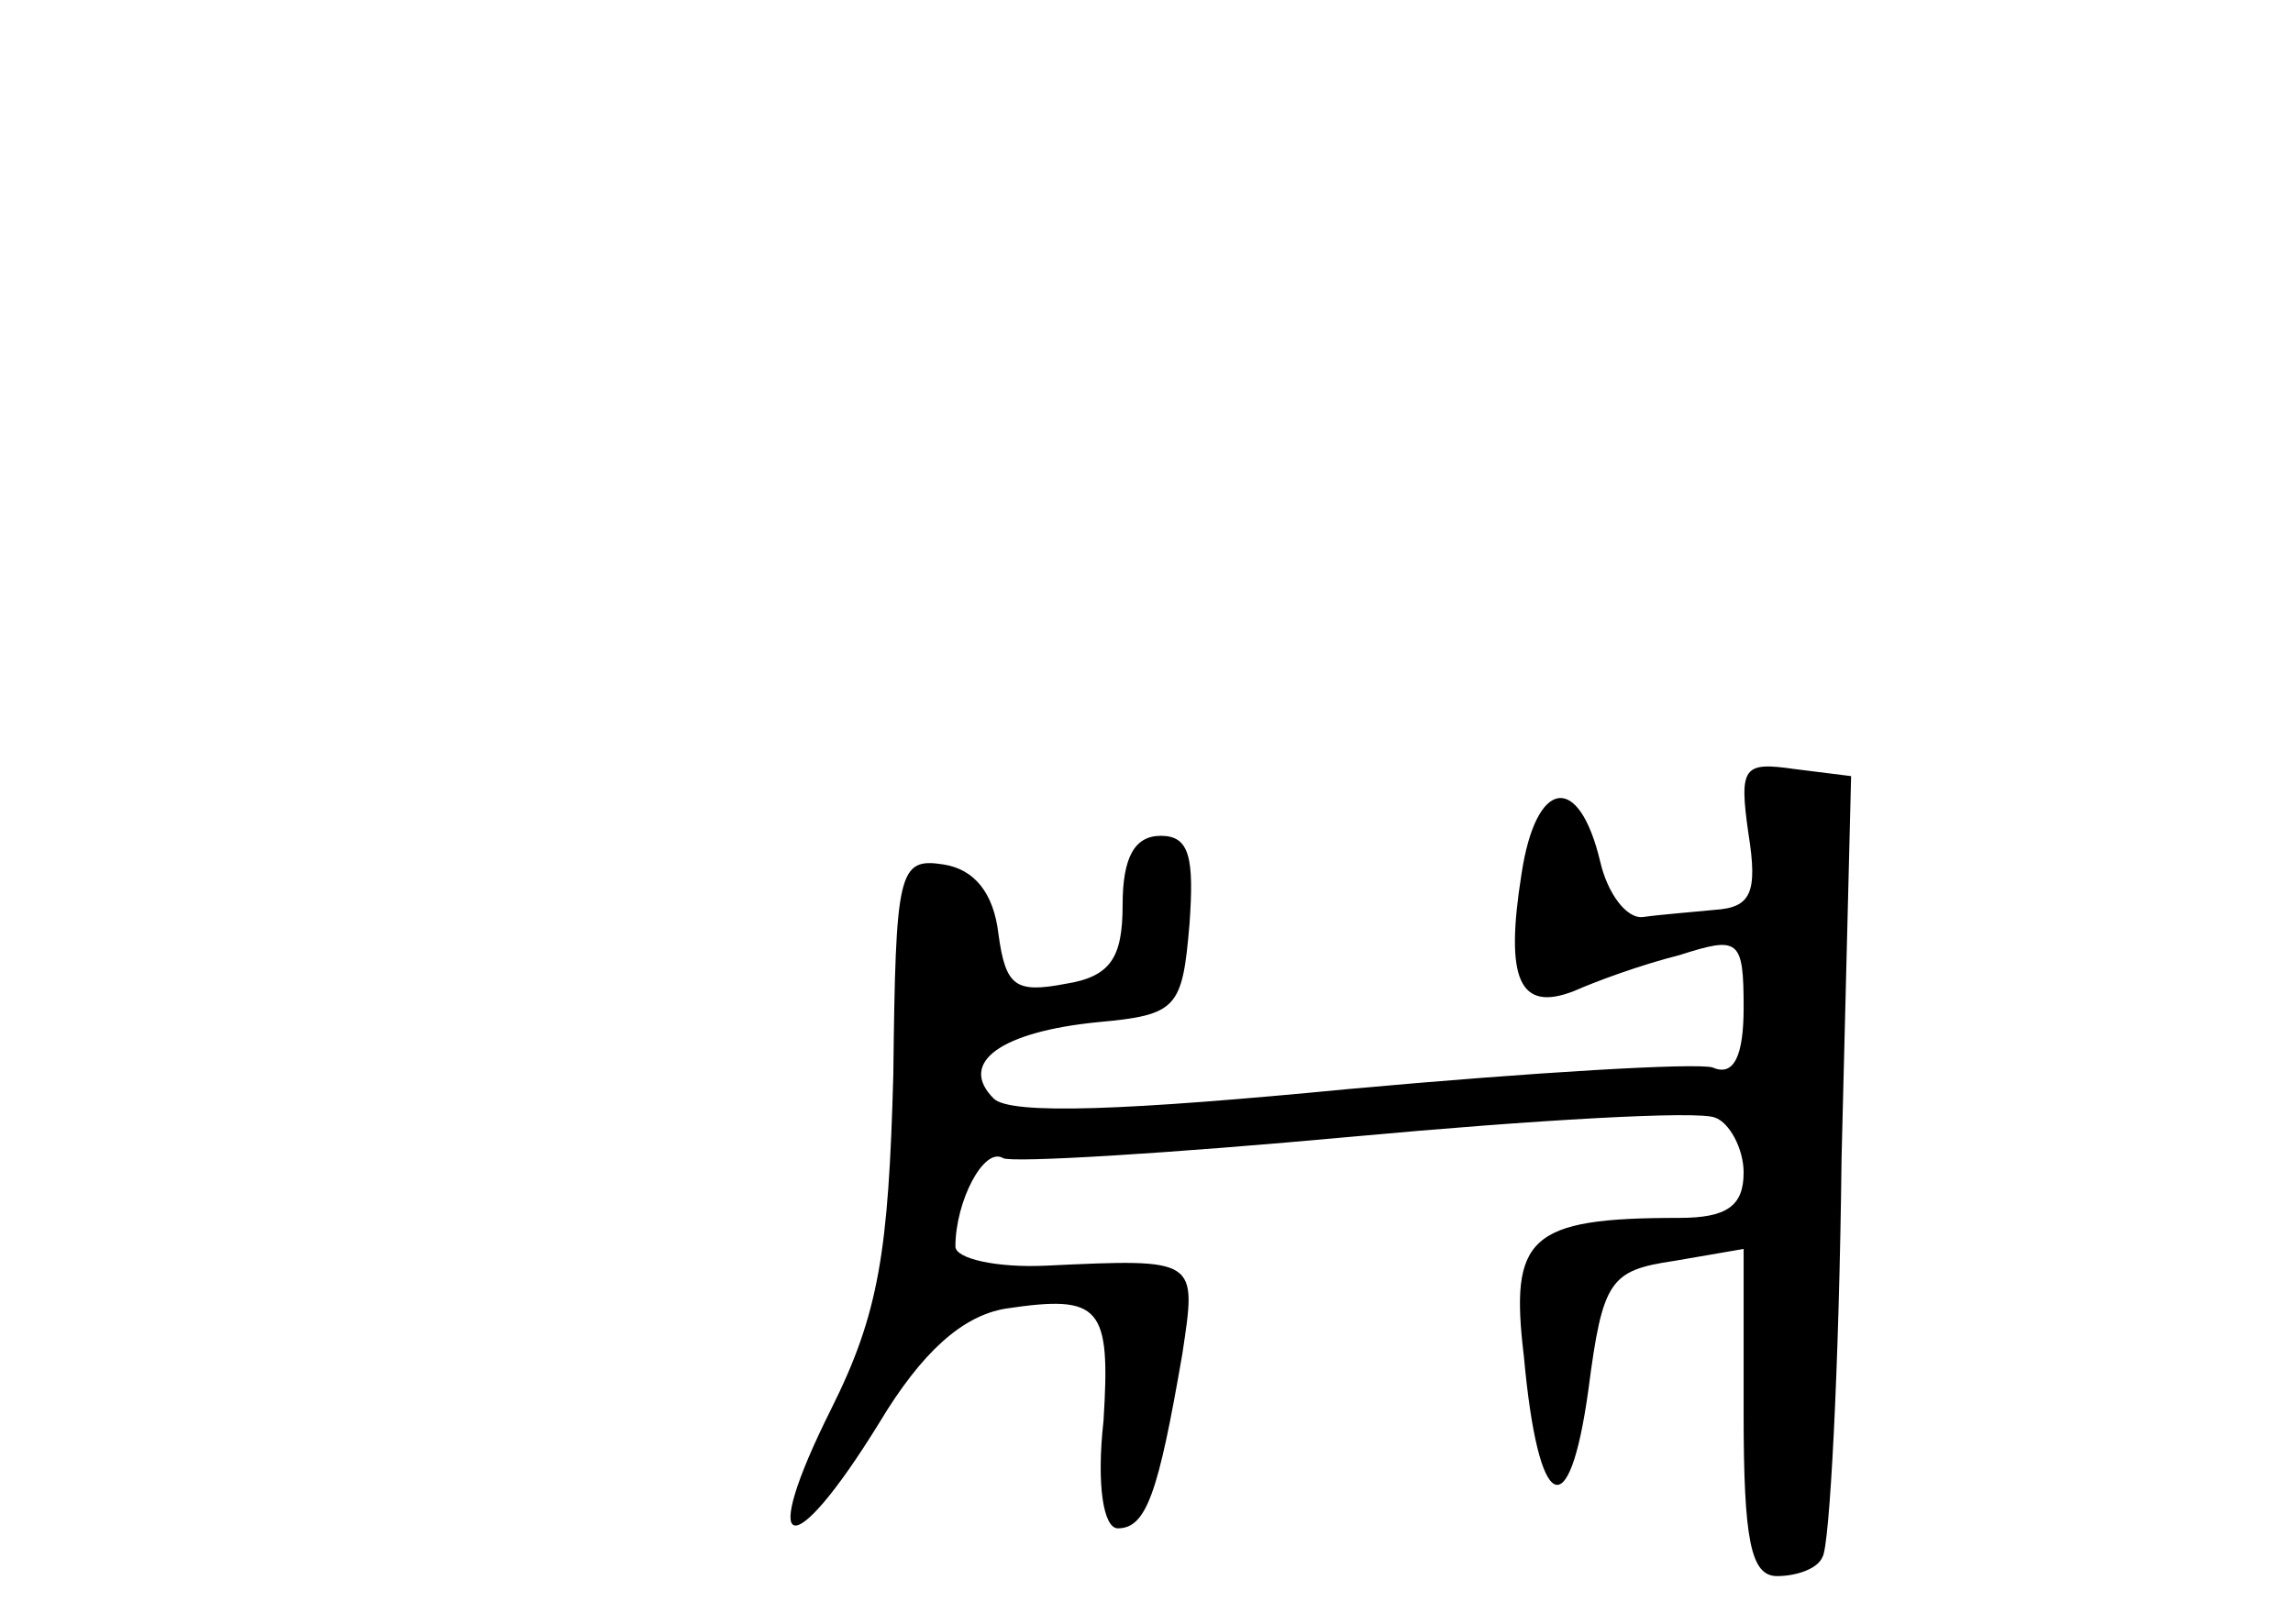 <?xml version="1.0" standalone="no"?>
<!DOCTYPE svg PUBLIC "-//W3C//DTD SVG 20010904//EN"
 "http://www.w3.org/TR/2001/REC-SVG-20010904/DTD/svg10.dtd">
<svg version="1.0" xmlns="http://www.w3.org/2000/svg"
 width="96pt" height="68pt" viewBox="0 0 96 68"
 preserveAspectRatio="xMidYMid meet">
<g transform="translate(0,68) scale(0.1,-0.1)"
fill="#000000" stroke="none">
<path d="M732 331 c4 -25 1 -31 -14 -32 -10 -1 -23 -2 -30 -3 -7 -1 -15 10
-18 23 -9 38 -27 35 -33 -5 -7 -44 -1 -58 22 -49 9 4 28 11 44 15 25 8 27 7
27 -22 0 -20 -4 -29 -13 -25 -7 2 -75 -2 -152 -9 -93 -9 -142 -11 -149 -4 -15
15 3 28 44 32 33 3 35 6 38 41 2 28 0 37 -12 37 -11 0 -16 -9 -16 -29 0 -22
-5 -30 -24 -33 -21 -4 -25 -1 -28 21 -2 17 -10 27 -23 29 -19 3 -20 -3 -21
-88 -2 -74 -6 -100 -26 -140 -31 -62 -17 -66 20 -6 18 30 35 45 53 48 40 6 44
1 41 -47 -3 -27 0 -45 6 -45 12 0 17 15 27 73 6 40 7 40 -57 37 -21 -1 -38 3
-38 8 0 19 12 42 20 37 4 -2 70 2 146 9 76 7 145 11 152 8 6 -2 12 -13 12 -23
0 -14 -7 -19 -27 -19 -63 0 -71 -8 -65 -58 6 -66 19 -72 27 -14 6 46 9 50 36
54 l29 5 0 -69 c0 -53 3 -68 14 -68 8 0 17 3 19 8 3 4 7 79 8 167 l4 160 -24
3 c-21 3 -23 1 -19 -27z"/>
</g>
</svg>
